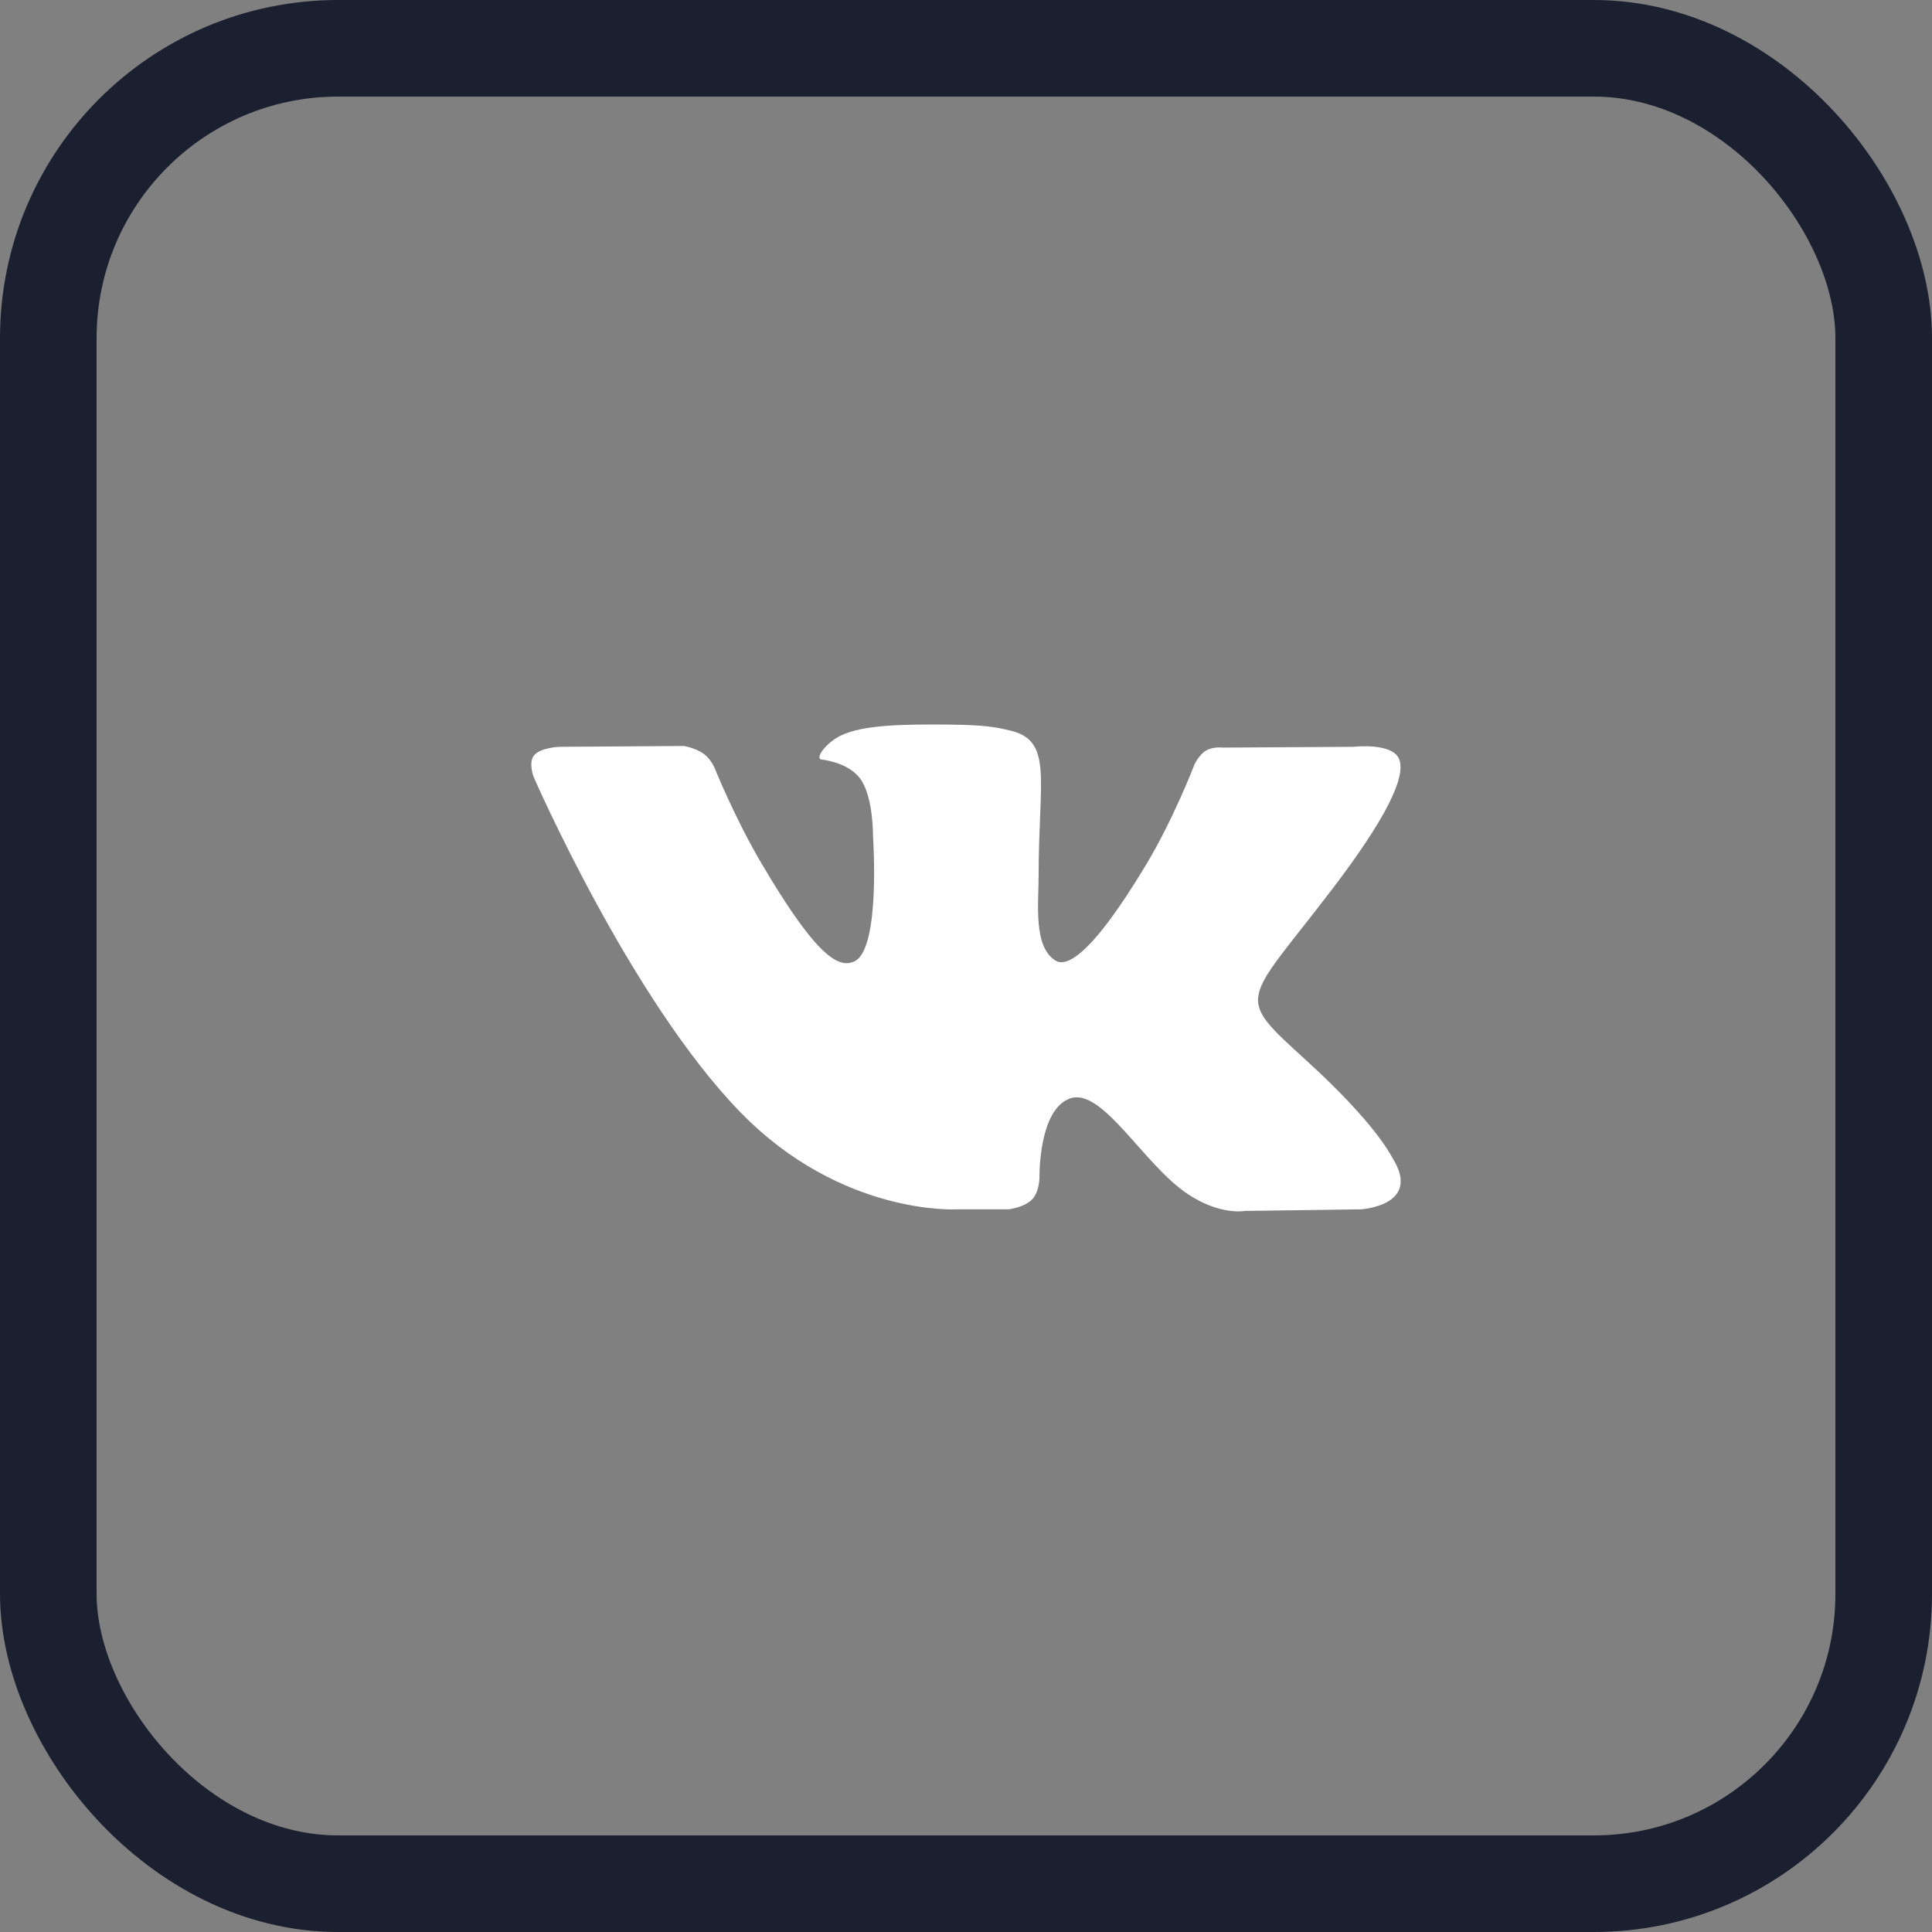<?xml version="1.0" encoding="UTF-8"?>
<svg width="40px" height="40px" viewBox="0 0 40 40" version="1.1" xmlns="http://www.w3.org/2000/svg" xmlns:xlink="http://www.w3.org/1999/xlink">
    <rect x="0" y="0" width="40" height="40" fill="#808080" stroke="none"/>
    <!-- Generator: Sketch 50.2 (55047) - http://www.bohemiancoding.com/sketch -->
    <title>Group 311</title>
    <desc>Created with Sketch.</desc>
    <defs></defs>
    <g id="3.-Symbols" stroke="none" stroke-width="1" fill="none" fill-rule="evenodd">
        <g id="Footer" transform="translate(-1431, -40)">
            <g id="Group-7">
                <g id="Group-6" transform="translate(639, 31)">
                    <g id="Group-2" transform="translate(732, 9)">
                        <g id="Group-313-Copy">
                            <g id="Group-311" transform="translate(60, 0)">
                                <rect id="Rectangle-27" stroke="#1A202F" stroke-width="2" x="1" y="1" width="38" height="38" rx="6"></rect>
                                <path d="M20.883,25.038 C20.883,25.038 21.208,25.002 21.374,24.827 C21.526,24.666 21.521,24.363 21.521,24.363 C21.521,24.363 21.501,22.947 22.171,22.737 C22.831,22.532 23.679,24.107 24.579,24.713 C25.258,25.171 25.774,25.071 25.774,25.071 L28.178,25.038 C28.178,25.038 29.436,24.962 28.84,23.991 C28.79,23.912 28.492,23.273 27.052,21.961 C25.544,20.588 25.747,20.81 27.562,18.435 C28.668,16.988 29.11,16.105 28.972,15.727 C28.841,15.366 28.027,15.462 28.027,15.462 L25.321,15.478 C25.321,15.478 25.12,15.452 24.971,15.539 C24.826,15.624 24.732,15.824 24.732,15.824 C24.732,15.824 24.304,16.943 23.733,17.895 C22.527,19.904 22.046,20.01 21.849,19.886 C21.39,19.594 21.504,18.717 21.504,18.094 C21.504,16.147 21.805,15.336 20.919,15.126 C20.625,15.056 20.408,15.01 19.655,15.002 C18.69,14.993 17.873,15.006 17.41,15.228 C17.102,15.375 16.864,15.706 17.009,15.725 C17.188,15.748 17.593,15.832 17.808,16.119 C18.085,16.489 18.075,17.321 18.075,17.321 C18.075,17.321 18.235,19.613 17.703,19.897 C17.338,20.092 16.838,19.694 15.763,17.871 C15.213,16.938 14.798,15.906 14.798,15.906 C14.798,15.906 14.717,15.713 14.574,15.61 C14.401,15.484 14.158,15.445 14.158,15.445 L11.587,15.462 C11.587,15.462 11.2,15.472 11.059,15.637 C10.933,15.783 11.049,16.087 11.049,16.087 C11.049,16.087 13.062,20.711 15.343,23.042 C17.433,25.178 19.807,25.038 19.807,25.038 L20.883,25.038 Z" id="Shape" fill="#FFFFFF"></path>
                            </g>
                        </g>
                    </g>
                </g>
            </g>
        </g>
    </g>
</svg>